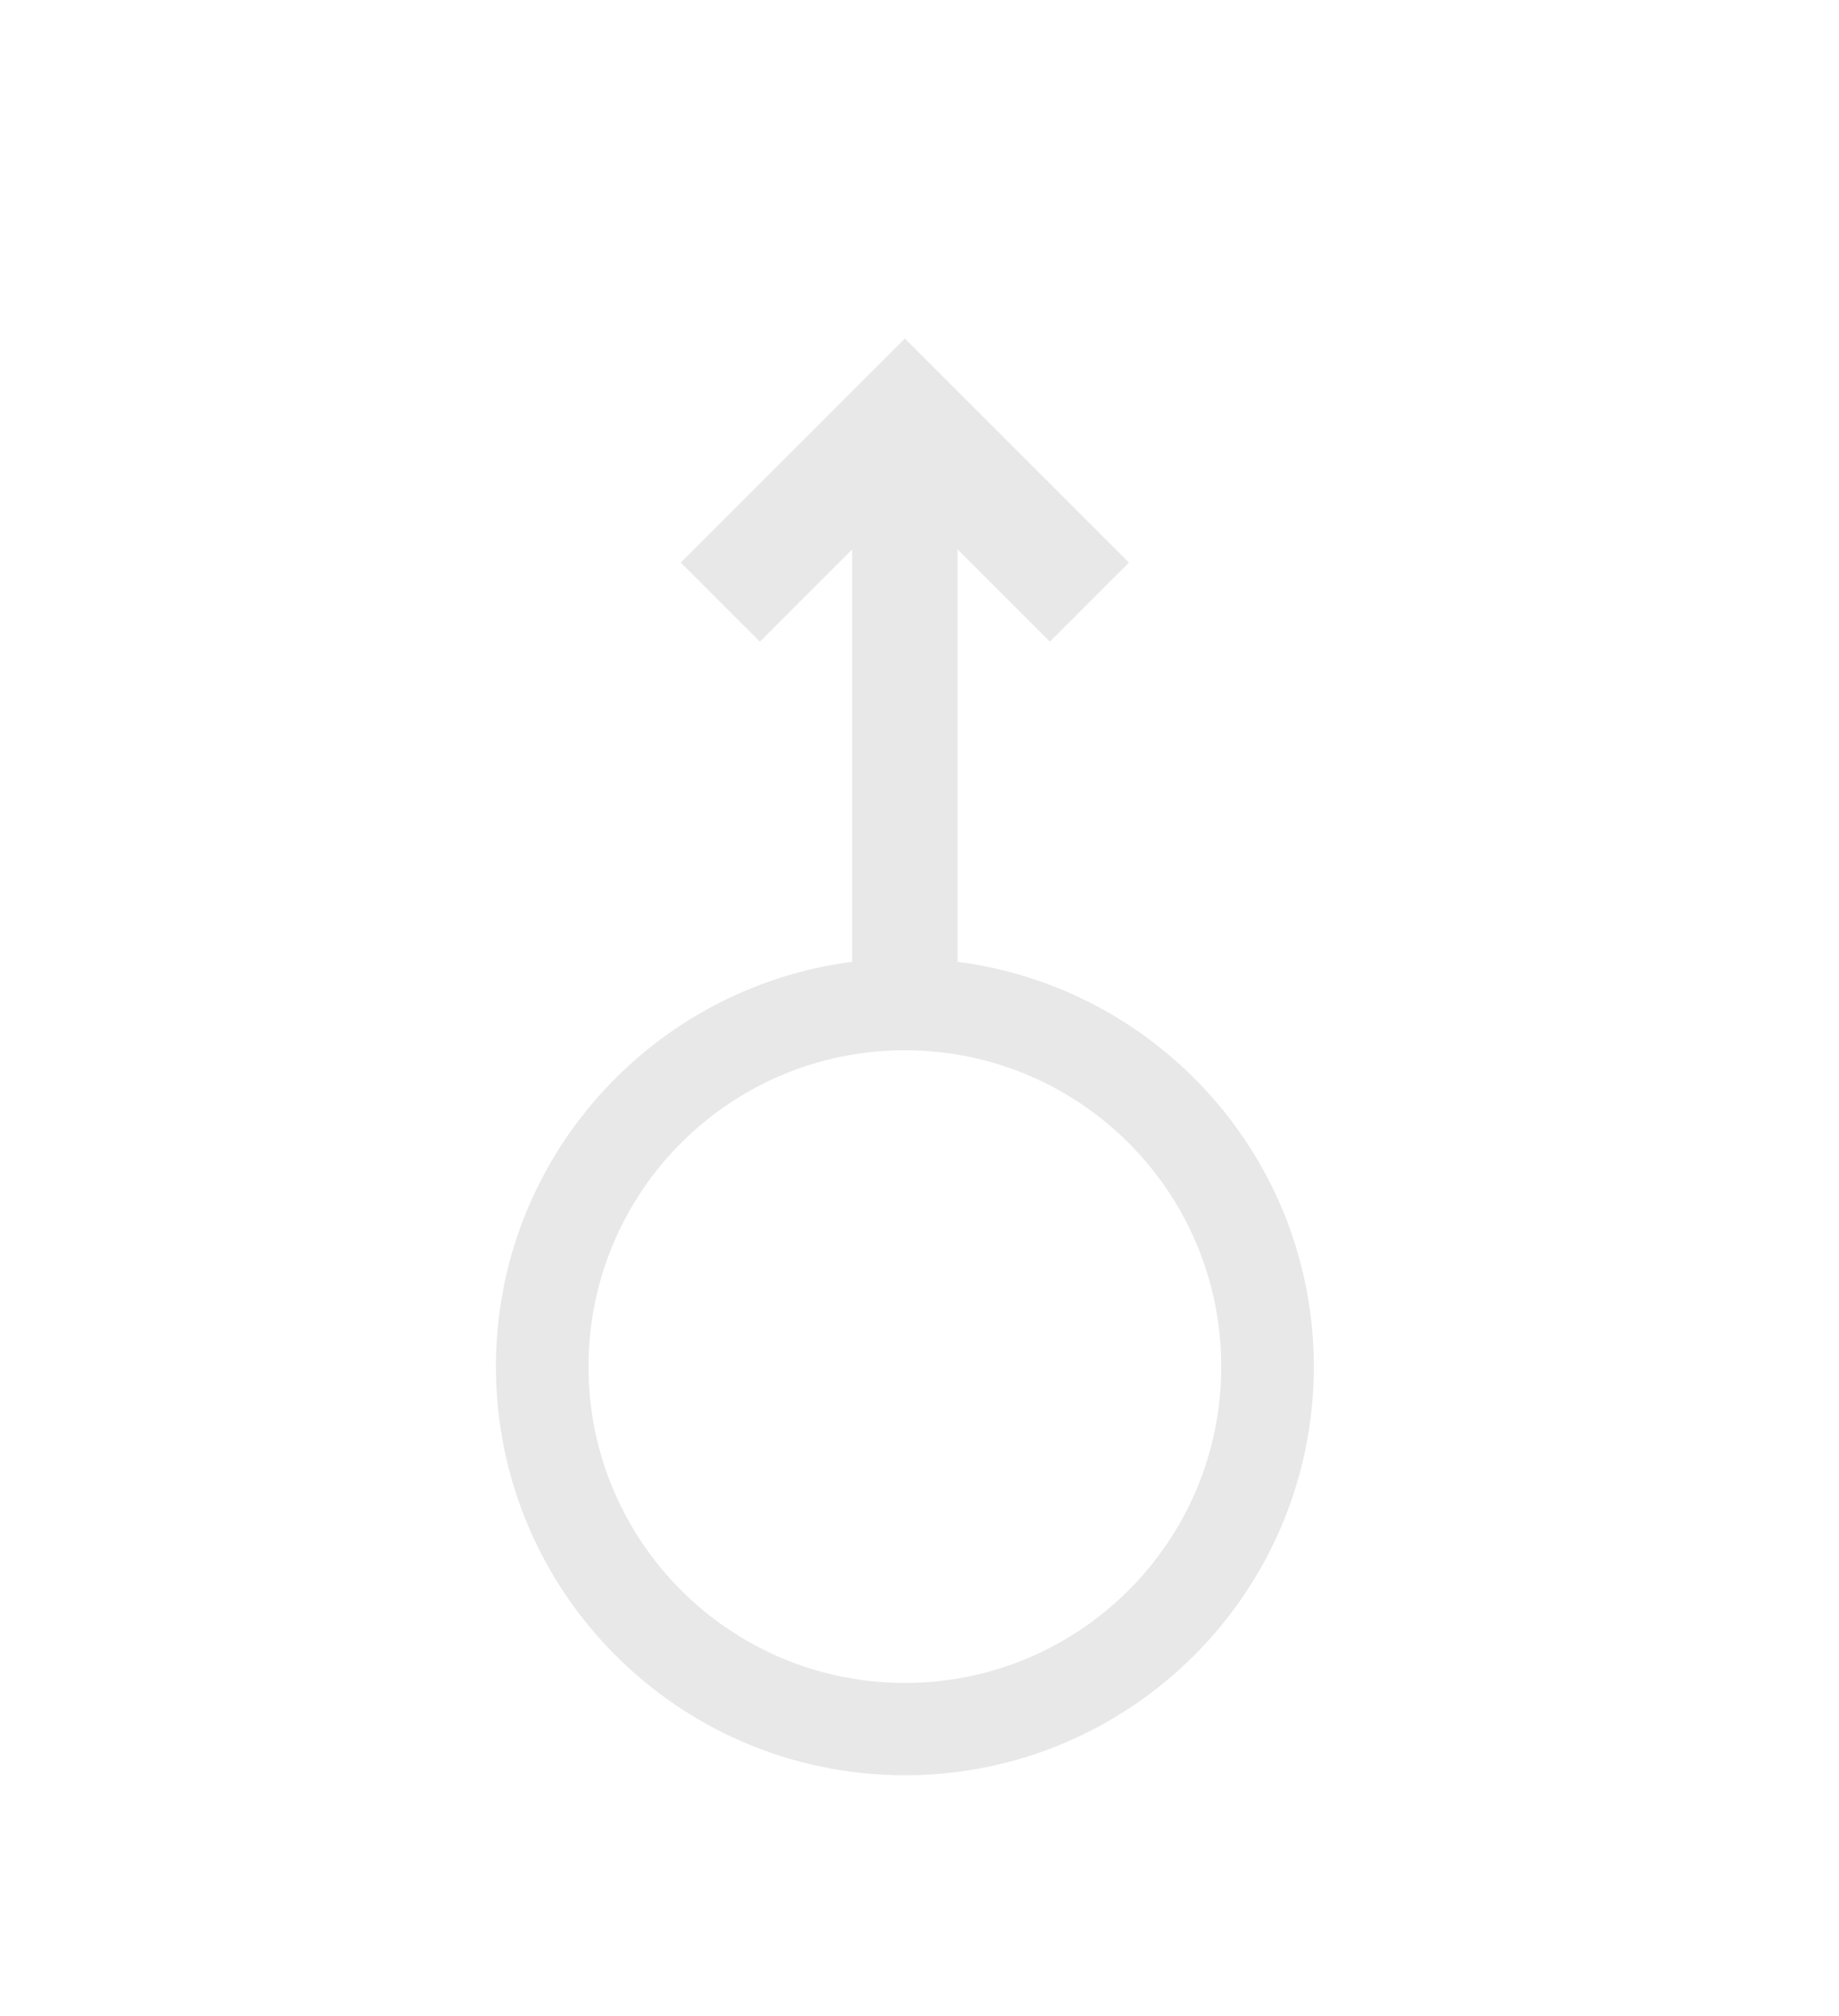 <?xml version="1.0" encoding="utf-8"?>
<!-- Generator: Adobe Illustrator 16.0.0, SVG Export Plug-In . SVG Version: 6.00 Build 0)  -->
<!DOCTYPE svg PUBLIC "-//W3C//DTD SVG 1.1//EN" "http://www.w3.org/Graphics/SVG/1.1/DTD/svg11.dtd">
<svg version="1.1" id="Layer_1" xmlns="http://www.w3.org/2000/svg" xmlns:xlink="http://www.w3.org/1999/xlink" x="0px" y="0px"
	 width="69.748px" height="76.47px" viewBox="0 0 69.748 76.47" enable-background="new 0 0 69.748 76.47" xml:space="preserve">
<path fill="#E8E8E8" d="M36.319,36.484V20.84l3.5,3.5l3-3l-8.5-8.5l-8.5,8.5l3,3l3.5-3.5v15.644
	c-7.614,0.983-13.51,7.476-13.51,15.356c0,8.561,6.95,15.5,15.51,15.5s15.51-6.939,15.51-15.5
	C49.829,43.959,43.934,37.467,36.319,36.484z M34.319,63.838c-6.627,0-11.999-5.371-11.999-11.999s5.372-12,11.999-12
	c6.628,0,11.999,5.372,11.999,12S40.947,63.838,34.319,63.838z"/>
</svg>
